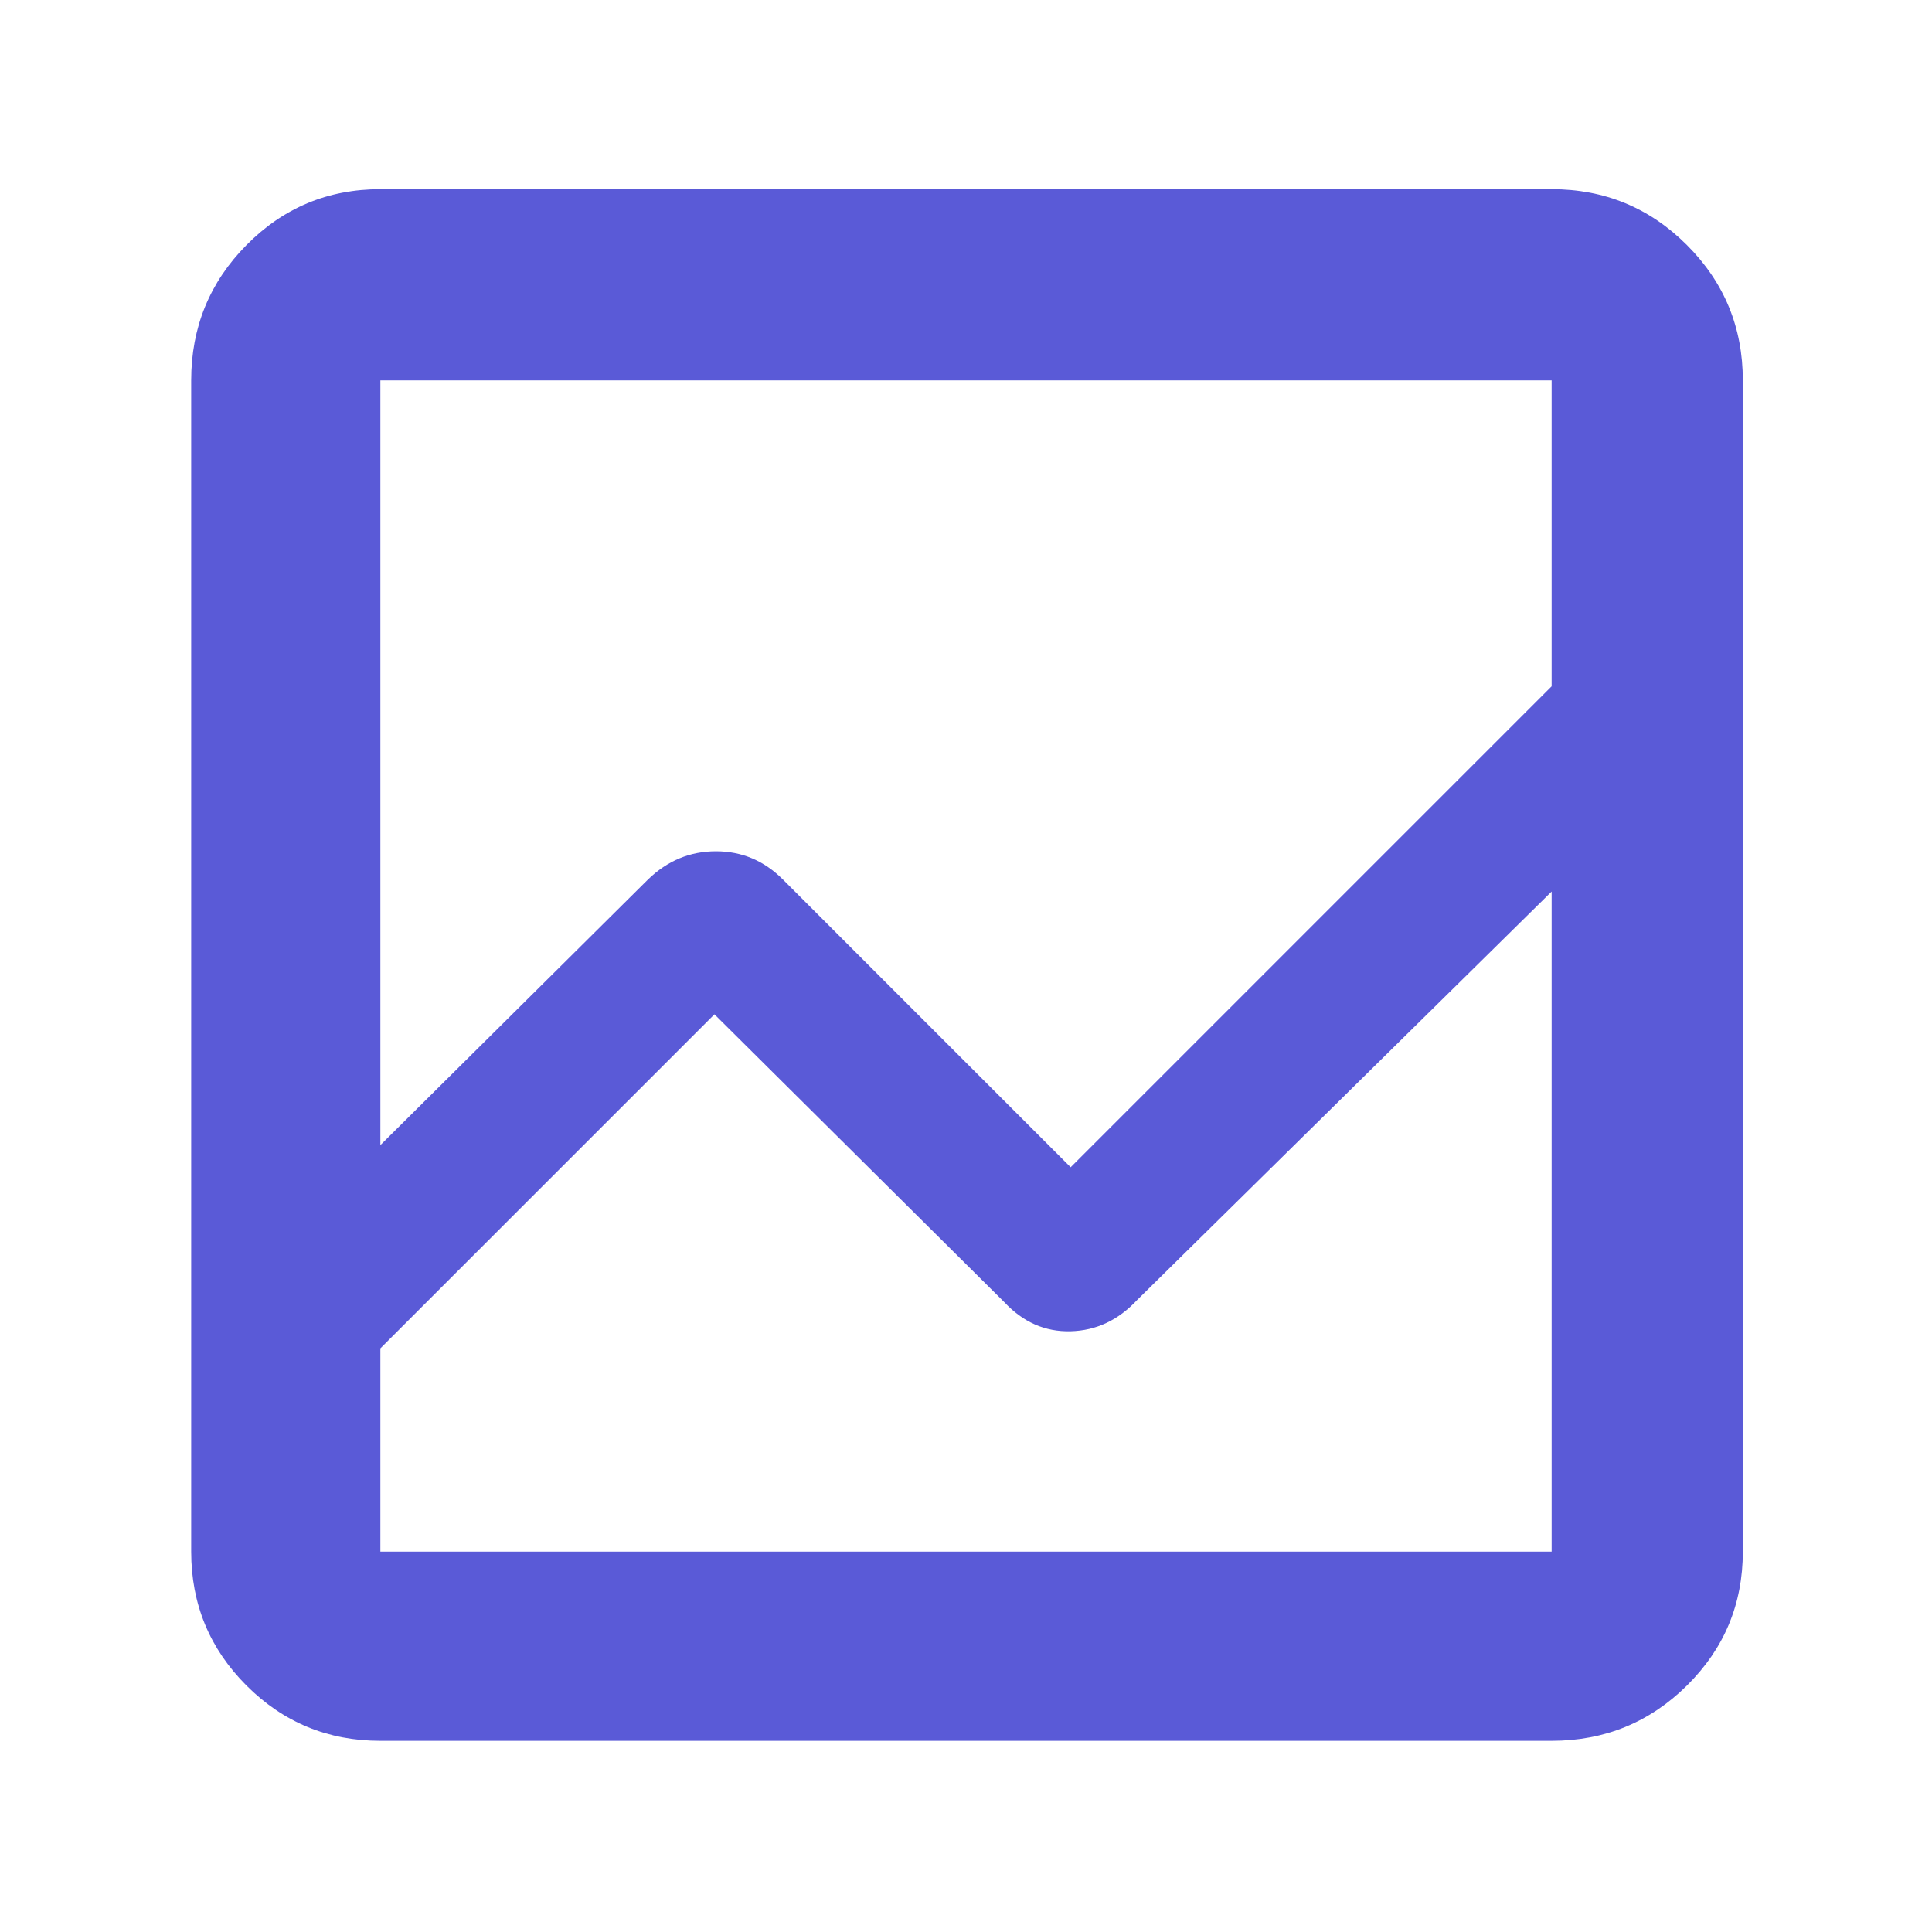 <svg xmlns="http://www.w3.org/2000/svg" height="48" viewBox="0 -960 960 960" width="48"><path fill="rgb(90, 90, 215)" d="M189-95q-39.05 0-66.53-27.47Q95-149.95 95-189v-582q0-39.46 27.47-67.23Q149.95-866 189-866h582q39.46 0 67.23 27.77Q866-810.46 866-771v582q0 39.05-27.77 66.53Q810.46-95 771-95H189Zm0-195v101h582v-328L565-314q-14 15-33 15.5T499-313L355-456 189-290Zm0-101 133-132q14.45-14 33.73-14Q375-537 389-523l143 143 239-239v-152H189v380Zm0-126v-102 239-177 267-166 177-238Zm0 126v-380 391-177 166Zm0 101v-166 177-238 328-101Z"/></svg>